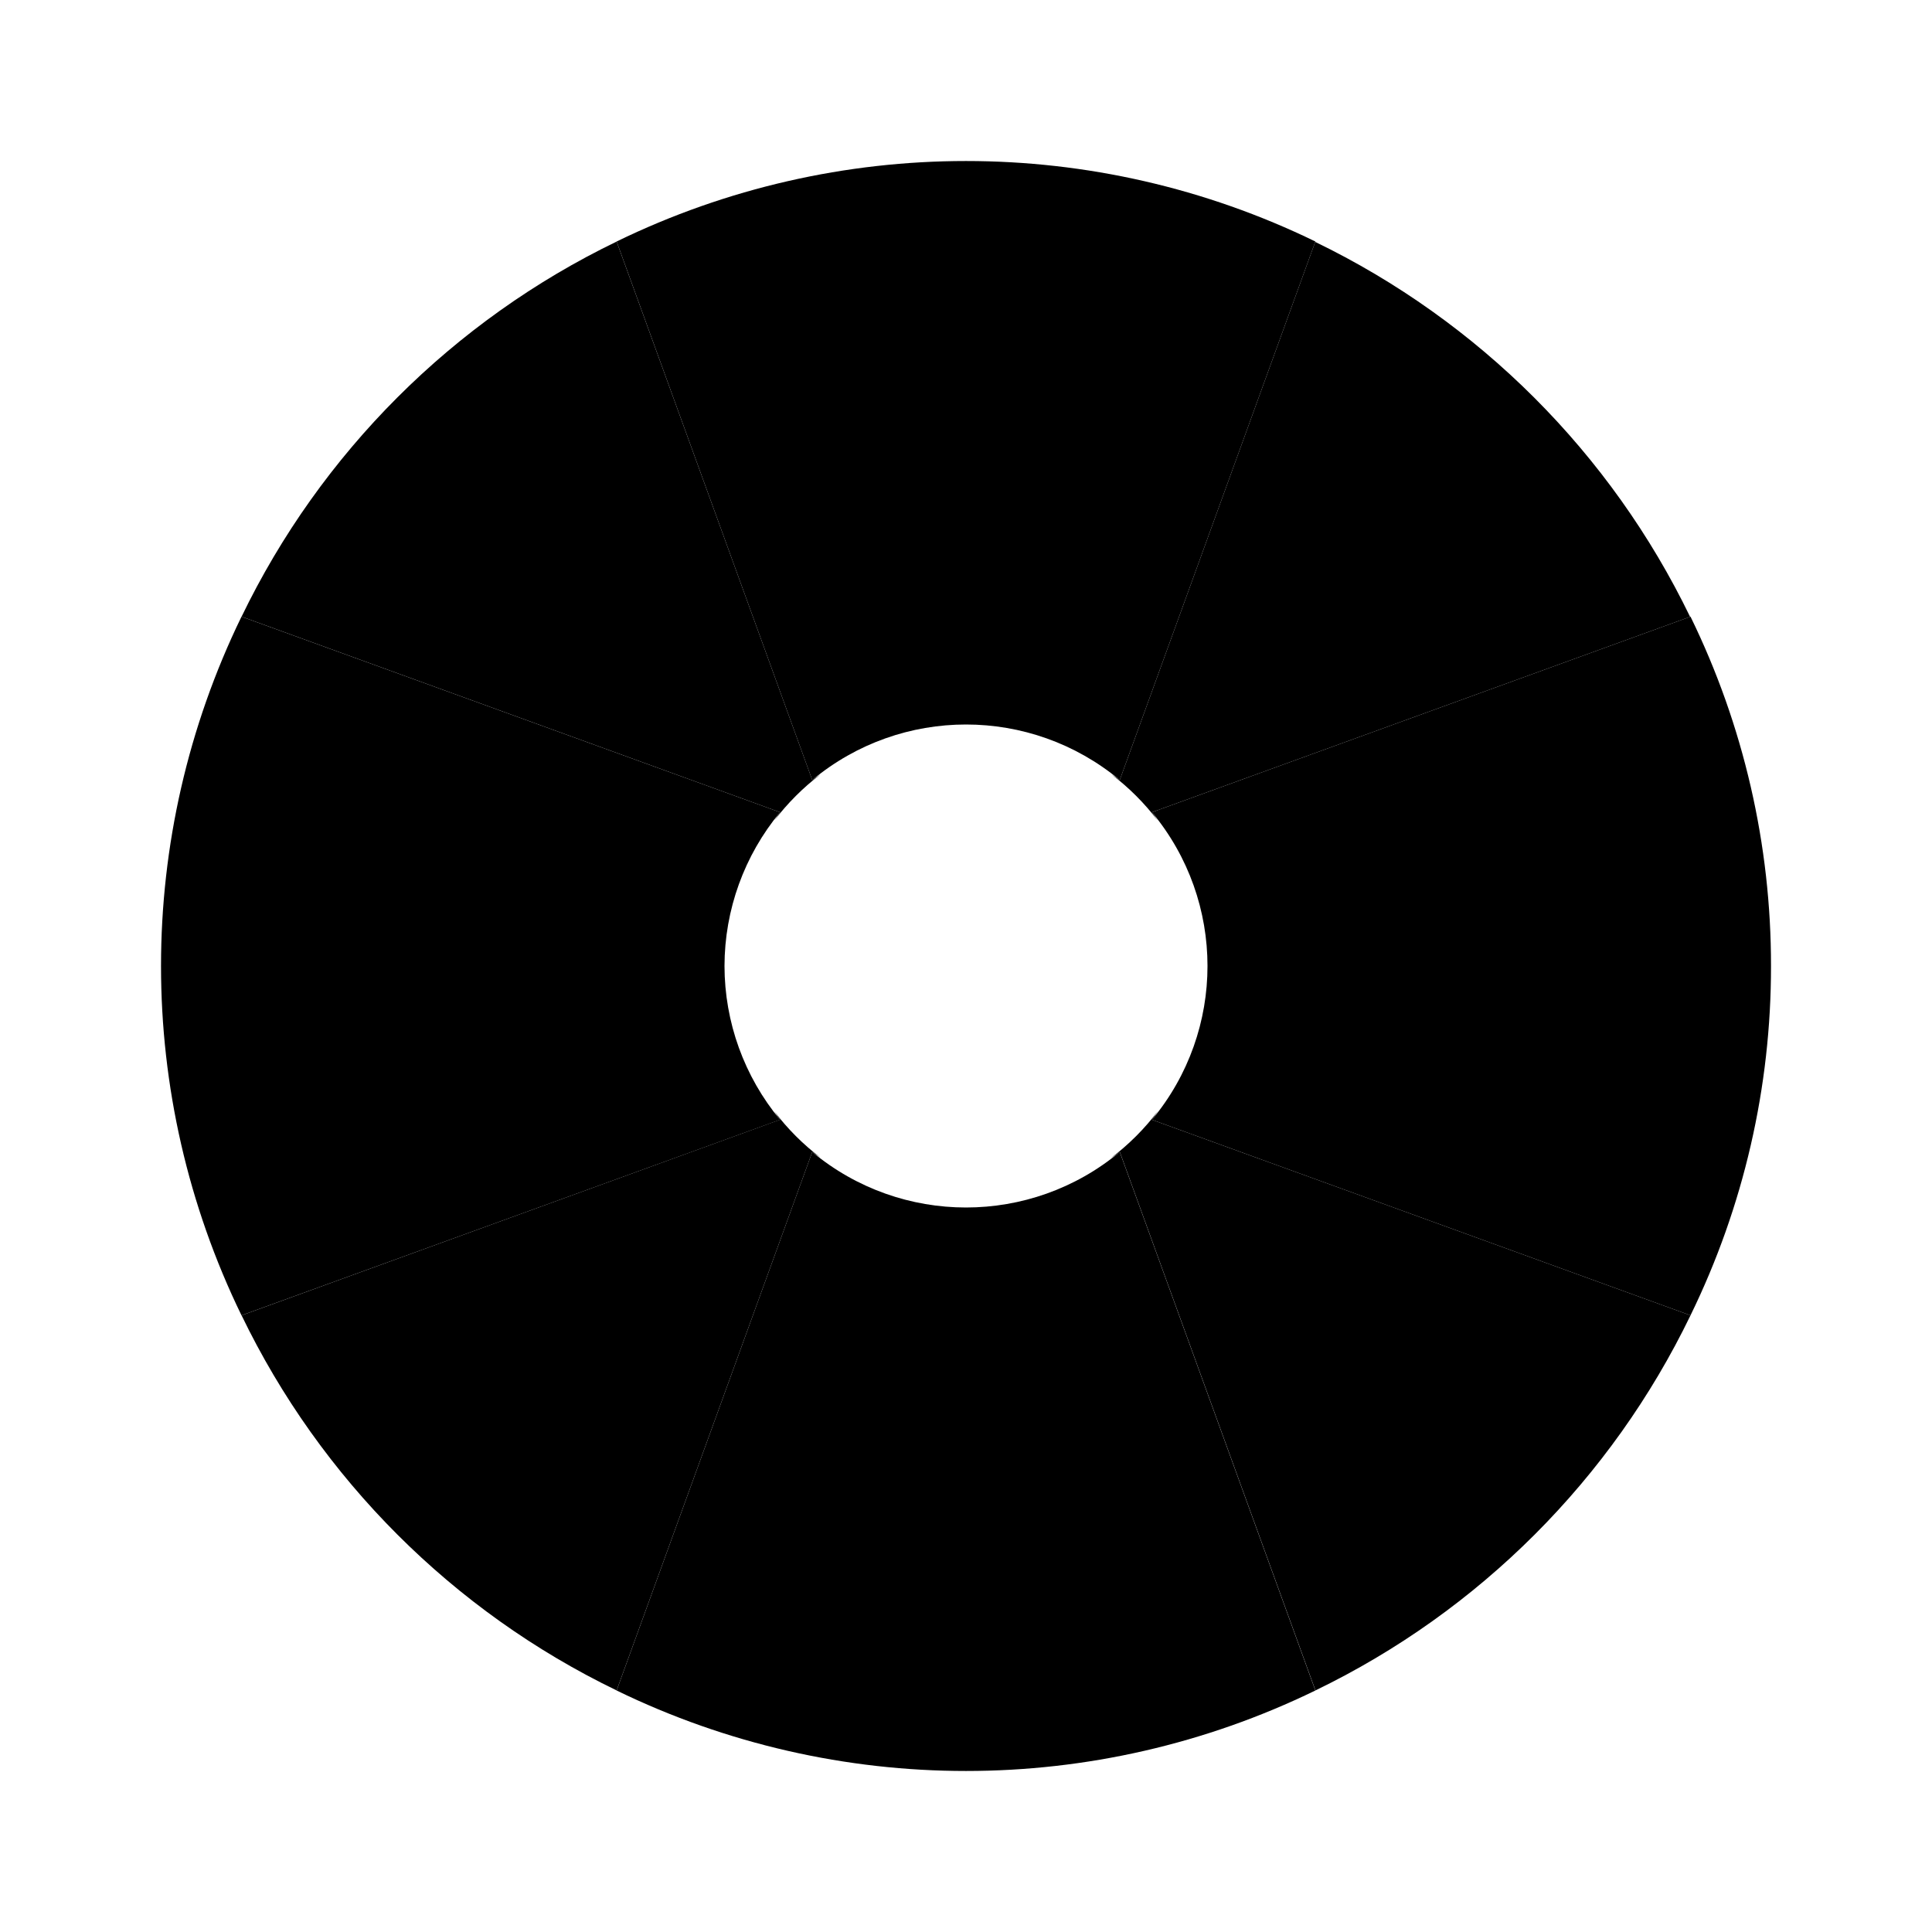 <svg xmlns="http://www.w3.org/2000/svg" width="24" height="24" viewBox="0 0 24 24">
    <path class="pr-icon-tertiary" d="M16.34,3l-2.43,6.69c-1.107-0.92-2.713-0.92-3.82,0L7.66,3C10.4,1.667,13.6,1.667,16.34,3z M16.34,21c-2.74,1.333-5.94,1.333-8.68,0l2.43-6.69c1.107,0.92,2.713,0.92,3.82,0L16.34,21z M22,12c0.002,1.504-0.34,2.989-1,4.34l-6.69-2.43c0.92-1.107,0.92-2.713,0-3.82L21,7.66C21.66,9.011,22.002,10.496,22,12z M9,12c0.001,0.698,0.245,1.373,0.69,1.91L3,16.34c-1.333-2.74-1.333-5.94,0-8.68L9.69,10.09C9.245,10.627,9.001,11.302,9,12z"></path>
    <path class="pr-icon-primary" d="M9.69 10.09c-.028.034-.048.073-.075.108.167-.22.362-.415.582-.582-.035.026-.073.046-.107.074L7.66 3.001C5.628 3.983 3.983 5.628 3.001 7.66L9.69 10.09zM13.91 9.69c-.034-.028-.072-.048-.107-.074.22.167.415.361.581.581-.026-.035-.046-.073-.074-.107l6.685-2.428c-.983-2.031-2.626-3.674-4.657-4.657L13.91 9.69zM14.31 13.91c.031-.038.053-.08.083-.119-.172.229-.374.431-.602.602.039-.029.082-.051.12-.083l2.43 6.689c2.032-.982 3.677-2.627 4.659-4.659L14.31 13.91zM10.09 14.31c.034.028.072.048.107.074-.22-.167-.415-.362-.581-.582.026.035.046.074.074.107L3.001 16.34c.982 2.032 2.627 3.677 4.659 4.659L10.09 14.31z"></path>
</svg>
